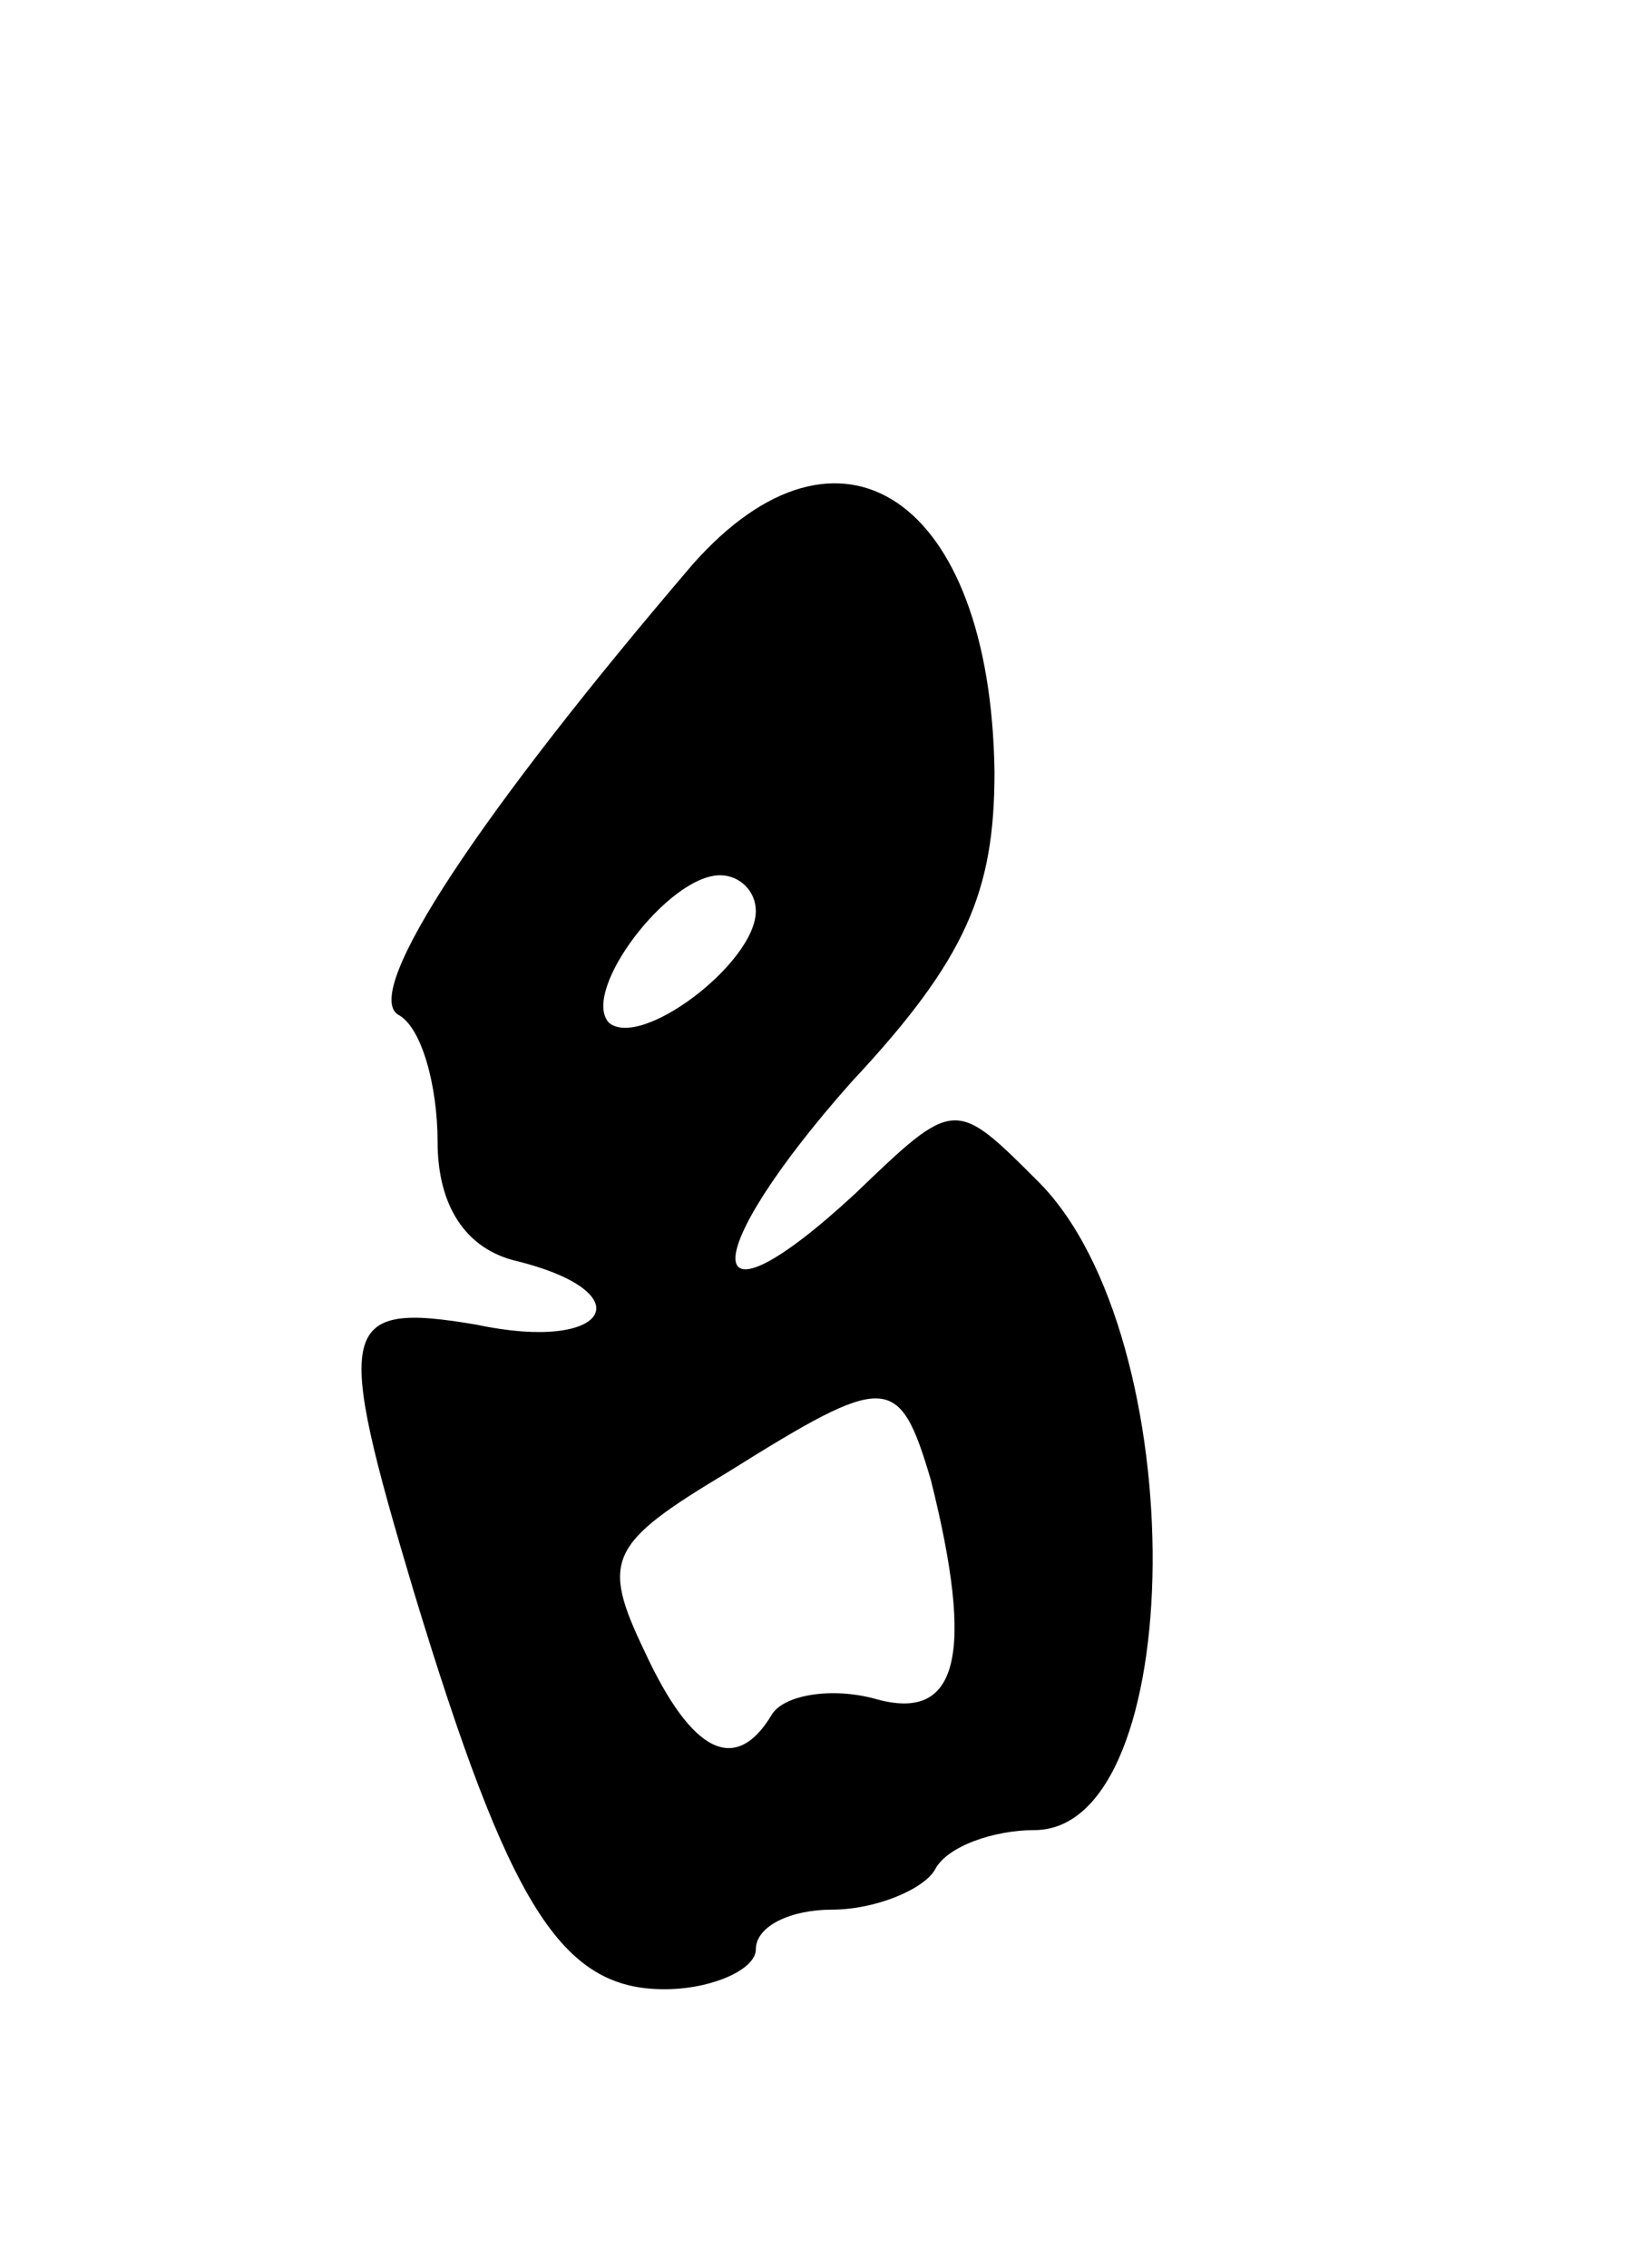 <svg version="1.0" xmlns="http://www.w3.org/2000/svg"
 width="41pt" height="57pt" viewBox="0 0 41 57"
 preserveAspectRatio="xMidYMid meet">
<g transform="translate(0,57) scale(0.1,-0.1)"
fill="#000000" stroke="none">
<path d="M174 428 c-53 -62 -83 -107 -74 -113 6 -3 10 -18 10 -32 0 -16 7 -27
20 -30 32 -8 23 -23 -10 -16 -35 6 -36 0 -16 -67 24 -79 37 -100 63 -100 12 0
23 5 23 10 0 6 9 10 19 10 11 0 23 5 26 10 3 6 15 10 25 10 39 0 40 124 1 163
-21 21 -21 21 -46 -3 -40 -37 -40 -16 -1 28 29 31 36 48 36 78 -1 69 -39 94
-76 52z m16 -87 c0 -13 -29 -35 -37 -28 -7 8 15 37 28 37 5 0 9 -4 9 -9z m44
-143 c11 -44 7 -61 -14 -55 -11 3 -23 1 -26 -4 -9 -15 -20 -10 -32 16 -11 23
-9 27 21 45 40 25 43 25 51 -2z"/>
</g>
</svg>
